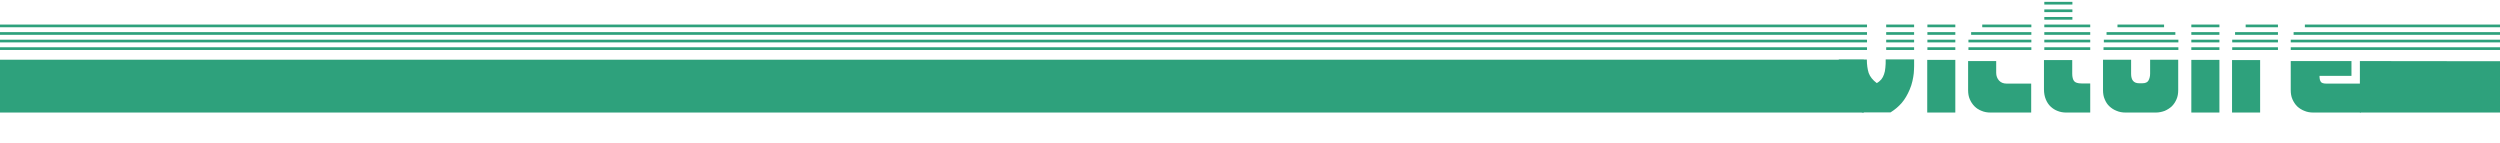 <?xml version="1.0" encoding="utf-8"?>
<!-- Generator: Adobe Illustrator 19.0.0, SVG Export Plug-In . SVG Version: 6.00 Build 0)  -->
<svg version="1.1" id="Capa_1" xmlns="http://www.w3.org/2000/svg" xmlns:xlink="http://www.w3.org/1999/xlink" x="0px" y="0px"
	 viewBox="-7.9 -31.8 1486.2 84.8" style="enable-background:new -7.9 -31.8 1486.2 84.8;" xml:space="preserve">
<style type="text/css">
	.st0{display:none;}
	.st1{display:inline;fill:#161616;}
	.st2{fill:#2EA17C;}
	.st3{fill:none;stroke:#2EA17C;stroke-width:1.6;stroke-miterlimit:10;}
	.st4{clip-path:url(#XMLID_86_);}
</style>
<g id="Capa_5" class="st0">
	<rect id="XMLID_171_" x="-377.4" y="-127.2" class="st1" width="1970.8" height="316.5"/>
</g>
<g id="Capa_3">
	<polygon id="XMLID_11_" class="st2" points="1395,4.5 1478.3,4.6 1478.3,35.1 1395,35.1 	"/>
	<rect id="XMLID_13_" x="-7.9" y="3.7" class="st2" width="1108" height="31.4"/>
</g>
<g id="Capa_7">
	<line id="XMLID_188_" class="st3" x1="-7.9" y1="-2.9" x2="1102" y2="-2.9"/>
	<line id="XMLID_187_" class="st3" x1="-7.9" y1="-7.4" x2="1102" y2="-7.4"/>
	<line id="XMLID_186_" class="st3" x1="-7.9" y1="-11.9" x2="1102" y2="-11.9"/>
	<line id="XMLID_185_" class="st3" x1="-7.9" y1="-16.4" x2="1102" y2="-16.4"/>
</g>
<g id="Capa_8_4_">
	<line id="XMLID_47_" class="st3" x1="1113.4" y1="-2.9" x2="1130" y2="-2.9"/>
	<line id="XMLID_46_" class="st3" x1="1113.4" y1="-7.4" x2="1130" y2="-7.4"/>
	<line id="XMLID_45_" class="st3" x1="1113.4" y1="-11.9" x2="1130" y2="-11.9"/>
	<line id="XMLID_44_" class="st3" x1="1113.4" y1="-16.4" x2="1130" y2="-16.4"/>
	<g id="XMLID_43_">
	</g>
	<g id="XMLID_42_">
	</g>
	<g id="XMLID_41_">
	</g>
	<g id="XMLID_40_">
	</g>
	<g id="XMLID_16_">
	</g>
	<g id="XMLID_15_">
	</g>
</g>
<g id="Capa_8_5_">
	<line id="XMLID_57_" class="st3" x1="1137.9" y1="-2.9" x2="1154.5" y2="-2.9"/>
	<line id="XMLID_56_" class="st3" x1="1137.9" y1="-7.4" x2="1154.5" y2="-7.4"/>
	<line id="XMLID_55_" class="st3" x1="1137.9" y1="-11.9" x2="1154.5" y2="-11.9"/>
	<line id="XMLID_54_" class="st3" x1="1137.9" y1="-16.4" x2="1154.5" y2="-16.4"/>
	<g id="XMLID_53_">
	</g>
	<g id="XMLID_52_">
	</g>
	<g id="XMLID_51_">
	</g>
	<g id="XMLID_50_">
	</g>
	<g id="XMLID_49_">
	</g>
	<g id="XMLID_48_">
	</g>
</g>
<g id="Capa_8_6_">
	<line id="XMLID_67_" class="st3" x1="1162.3" y1="-2.9" x2="1199.7" y2="-2.9"/>
	<line id="XMLID_66_" class="st3" x1="1162.3" y1="-7.4" x2="1199.7" y2="-7.4"/>
	<line id="XMLID_65_" class="st3" x1="1163.9" y1="-11.9" x2="1199.7" y2="-11.9"/>
	<line id="XMLID_64_" class="st3" x1="1170.5" y1="-16.4" x2="1199.7" y2="-16.4"/>
	<g id="XMLID_63_">
	</g>
	<g id="XMLID_62_">
	</g>
	<g id="XMLID_61_">
	</g>
	<g id="XMLID_60_">
	</g>
	<g id="XMLID_59_">
	</g>
	<g id="XMLID_58_">
	</g>
</g>
<g id="Capa_8_2_">
	<line id="XMLID_26_" class="st3" x1="1207.4" y1="-2.9" x2="1234.7" y2="-2.9"/>
	<line id="XMLID_25_" class="st3" x1="1207.4" y1="-7.4" x2="1234.7" y2="-7.4"/>
	<line id="XMLID_24_" class="st3" x1="1207.4" y1="-11.9" x2="1234.7" y2="-11.9"/>
	<line id="XMLID_23_" class="st3" x1="1207.4" y1="-16.4" x2="1234.7" y2="-16.4"/>
	<g id="XMLID_22_">
	</g>
	<g id="XMLID_21_">
	</g>
	<g id="XMLID_20_">
	</g>
	<g id="XMLID_19_">
	</g>
	<g id="XMLID_18_">
	</g>
	<g id="XMLID_17_">
	</g>
</g>
<g id="Capa_8_1_">
	<line id="XMLID_14_" class="st3" x1="1207.4" y1="-20.9" x2="1224.1" y2="-20.9"/>
	<line id="XMLID_12_" class="st3" x1="1207.4" y1="-25.4" x2="1224.1" y2="-25.4"/>
	<line id="XMLID_10_" class="st3" x1="1207.4" y1="-29.9" x2="1224.1" y2="-29.9"/>
	<g id="XMLID_9_">
	</g>
	<g id="XMLID_8_">
	</g>
	<g id="XMLID_7_">
	</g>
	<g id="XMLID_6_">
	</g>
	<g id="XMLID_3_">
	</g>
	<g id="XMLID_1_">
	</g>
</g>
<g id="Capa_8">
	<line id="XMLID_192_" class="st3" x1="1242.6" y1="-2.9" x2="1287.1" y2="-2.9"/>
	<line id="XMLID_191_" class="st3" x1="1242.8" y1="-7.4" x2="1287.1" y2="-7.4"/>
	<line id="XMLID_190_" class="st3" x1="1244.4" y1="-11.9" x2="1285.3" y2="-11.9"/>
	<line id="XMLID_189_" class="st3" x1="1250.9" y1="-16.4" x2="1278.6" y2="-16.4"/>
	<g id="XMLID_2_">
	</g>
	<g id="XMLID_226_">
	</g>
	<g id="XMLID_227_">
	</g>
	<g id="XMLID_228_">
	</g>
	<g id="XMLID_229_">
	</g>
	<g id="XMLID_230_">
	</g>
</g>
<g id="Capa_8_8_">
	<line id="XMLID_84_" class="st3" x1="1294.8" y1="-2.9" x2="1311.5" y2="-2.9"/>
	<line id="XMLID_83_" class="st3" x1="1294.8" y1="-7.4" x2="1311.5" y2="-7.4"/>
	<line id="XMLID_82_" class="st3" x1="1294.8" y1="-11.9" x2="1311.5" y2="-11.9"/>
	<line id="XMLID_81_" class="st3" x1="1294.8" y1="-16.4" x2="1311.5" y2="-16.4"/>
	<g id="XMLID_80_">
	</g>
	<g id="XMLID_79_">
	</g>
	<g id="XMLID_78_">
	</g>
	<g id="XMLID_77_">
	</g>
	<g id="XMLID_76_">
	</g>
	<g id="XMLID_75_">
	</g>
</g>
<g id="Capa_8_7_">
	<line id="XMLID_74_" class="st3" x1="1319.1" y1="-2.9" x2="1346.3" y2="-2.9"/>
	<line id="XMLID_73_" class="st3" x1="1319.1" y1="-7.4" x2="1346.3" y2="-7.4"/>
	<line id="XMLID_72_" class="st3" x1="1320.8" y1="-11.9" x2="1346.3" y2="-11.9"/>
	<line id="XMLID_71_" class="st3" x1="1327.1" y1="-16.4" x2="1346.3" y2="-16.4"/>
	<g id="XMLID_70_">
	</g>
	<g id="XMLID_69_">
	</g>
	<g id="XMLID_68_">
	</g>
	<g id="XMLID_39_">
	</g>
	<g id="XMLID_38_">
	</g>
	<g id="XMLID_37_">
	</g>
</g>
<g id="Capa_8_3_">
	<line id="XMLID_36_" class="st3" x1="1353.9" y1="-2.9" x2="1478.3" y2="-2.9"/>
	<line id="XMLID_35_" class="st3" x1="1353.9" y1="-7.4" x2="1478.3" y2="-7.4"/>
	<line id="XMLID_34_" class="st3" x1="1355.6" y1="-11.9" x2="1478.3" y2="-11.9"/>
	<line id="XMLID_33_" class="st3" x1="1362.3" y1="-16.4" x2="1478.3" y2="-16.4"/>
	<g id="XMLID_32_">
	</g>
	<g id="XMLID_31_">
	</g>
	<g id="XMLID_30_">
	</g>
	<g id="XMLID_29_">
	</g>
	<g id="XMLID_28_">
	</g>
	<g id="XMLID_27_">
	</g>
</g>
<g id="XMLID_4_">
	<defs>
		<rect id="XMLID_169_" x="957.7" y="2.2" width="443.6" height="63"/>
	</defs>
	<clipPath id="XMLID_86_">
		<use xlink:href="#XMLID_169_"  style="overflow:visible;"/>
	</clipPath>
	<g id="XMLID_5_" class="st4">
		<path class="st2" d="M1101.9-17.2v1h-16.7v-1H1101.9z M1101.9-14.9v1h-16.7v-1H1101.9z M1101.9-12.7v1h-16.7v-1H1101.9z
			 M1101.9-10.4v1h-16.7v-1H1101.9z M1101.9-8.2v1h-16.7v-1H1101.9z M1101.9-5.8v1h-16.7v-1H1101.9z M1101.9-3.5v1h-16.7v-1H1101.9z
			 M1101.9-1.1v1h-16.7v-1H1101.9z M1099.2,35.1c-2.9-2-5.2-4.2-7-6.4c-1.8-2.3-3.2-4.7-4.2-7.3c-1-2.6-1.7-5.3-2.1-8.3
			c-0.4-2.9-0.6-6.1-0.7-9.5h16.7c0,3.1,0.4,5.8,1.1,8c0.8,2.2,2.4,4.2,4.8,6c1.1-0.6,2-1.4,2.7-2.2c0.7-0.9,1.2-1.8,1.6-3
			c0.4-1.1,0.7-2.4,0.8-3.9c0.2-1.5,0.2-3.1,0.2-5h16.9c0,1.2,0,2.5,0,3.9c0,1.4-0.1,2.8-0.2,4.3c-0.2,1.5-0.4,3.1-0.8,4.7
			c-0.4,1.7-0.9,3.4-1.7,5.2c-1.3,3-2.8,5.6-4.6,7.7c-1.8,2.1-4,4-6.7,5.7H1099.2z M1130-17.2v1h-16.7v-1H1130z M1130-14.9v1h-16.7
			v-1H1130z M1130-12.7v1h-16.7v-1H1130z M1130-10.4v1h-16.7v-1H1130z M1130-8.2v1h-16.7v-1H1130z M1130-5.8v1h-16.7v-1H1130z
			 M1130-3.5v1h-16.7v-1H1130z M1130-1.1v1h-16.7v-1H1130z"/>
		<path class="st2" d="M1154.5-17.2v1h-16.7v-1H1154.5z M1154.5-14.9v1h-16.7v-1H1154.5z M1154.5-12.7v1h-16.7v-1H1154.5z
			 M1154.5-10.4v1h-16.7v-1H1154.5z M1154.5-8.2v1h-16.7v-1H1154.5z M1154.5-5.8v1h-16.7v-1H1154.5z M1154.5-3.5v1h-16.7v-1H1154.5z
			 M1154.5-1.1v1h-16.7v-1H1154.5z M1137.8,3.8h16.7v31.3h-16.7V3.8z"/>
		<path class="st2" d="M1162.1-7.2c0-0.1,0-0.2,0.1-0.5c0.1-0.3,0.1-0.4,0.1-0.5h37.3v1H1162.1z M1162.2-5.8h37.4v1h-37.4V-5.8z
			 M1162.2-3.5h37.4v1h-37.4V-3.5z M1162.2-1.1h37.4v1h-37.4V-1.1z M1199.6,17.8v17.3h-24.3c-1.8,0-3.6-0.3-5.2-1
			c-1.6-0.6-3-1.5-4.2-2.7c-1.2-1.2-2.1-2.6-2.8-4.2c-0.7-1.6-1-3.4-1-5.4V4.5h16.7v7c0,1.8,0.6,3.4,1.7,4.6
			c1.1,1.2,2.6,1.8,4.5,1.8H1199.6z M1162.6-9.5c0-0.1,0-0.2,0.1-0.5c0.1-0.3,0.1-0.4,0.2-0.5h36.8v1H1162.6z M1163.4-11.7
			c0.1-0.1,0.2-0.2,0.3-0.5c0.1-0.3,0.2-0.4,0.3-0.5h35.6v1H1163.4z M1199.6-15v1h-34.5c0.1-0.1,0.3-0.3,0.5-0.5
			c0.2-0.2,0.4-0.3,0.5-0.5H1199.6z M1199.6-17.2v1h-31.3c1.1-0.4,2-0.7,2.8-0.8c0.8-0.1,1.5-0.1,2.3-0.1H1199.6z"/>
		<path class="st2" d="M1207.3-28.6h16.7v1h-16.7V-28.6z M1207.3-26.4h16.7v1h-16.7V-26.4z M1207.3-24.1h16.7v1h-16.7V-24.1z
			 M1207.3-21.9h16.7v1h-16.7V-21.9z M1207.3-19.5h16.7v1h-16.7V-19.5z M1234.7-17.2v1h-27.4v-1H1234.7z M1234.7-14.9v1h-27.4v-1
			H1234.7z M1234.7-12.7v1h-27.4v-1H1234.7z M1234.7-10.4v1h-27.4v-1H1234.7z M1234.7-8.2v1h-27.4v-1H1234.7z M1234.7-5.8v1h-27.4
			v-1H1234.7z M1234.7-3.5v1h-27.4v-1H1234.7z M1234.7-1.1v1h-27.4v-1H1234.7z M1207.3,3.9h16.7V12c0,2,0.4,3.5,1.1,4.4
			c0.7,0.9,2.2,1.4,4.4,1.4h5.2v17.3h-14.4c-1.7,0-3.4-0.3-4.9-0.9c-1.6-0.6-2.9-1.4-4.2-2.6c-1.2-1.1-2.2-2.6-2.9-4.3
			c-0.7-1.7-1.1-3.7-1.1-6V3.9z"/>
		<path class="st2" d="M1287-7.2h-44.7c0-0.1,0-0.2,0.1-0.5c0.1-0.3,0.1-0.4,0.1-0.5h44.4L1287-7.2z M1287-4.8h-44.7v-1h44.7V-4.8z
			 M1287-2.5h-44.7v-1h44.7V-2.5z M1287-0.1h-44.7v-1h44.7V-0.1z M1287,3.7v18.1c0,2-0.3,3.8-1,5.4c-0.7,1.6-1.6,3-2.8,4.2
			c-1.2,1.1-2.6,2-4.2,2.7c-1.6,0.6-3.4,1-5.2,1h-18.2c-1.8,0-3.6-0.3-5.2-1c-1.6-0.6-3-1.5-4.3-2.7c-1.2-1.1-2.1-2.5-2.8-4.2
			c-0.7-1.6-1-3.4-1-5.4V3.7h16.7v8.4c0,3.8,1.6,5.6,4.8,5.6h1.8c1.8,0,3.1-0.5,3.7-1.6c0.6-1.1,1-2.4,1-4.1V3.7H1287z M1286.3-10.4
			c0.1,0.1,0.1,0.2,0.2,0.5c0.1,0.3,0.1,0.4,0.1,0.5h-43.8c0-0.1,0-0.2,0.1-0.5c0.1-0.3,0.1-0.4,0.2-0.5H1286.3z M1285.2-12.6
			c0.1,0.1,0.2,0.2,0.3,0.5c0.1,0.3,0.2,0.4,0.3,0.5h-42.1c0.1-0.1,0.2-0.2,0.3-0.5c0.1-0.3,0.2-0.4,0.3-0.5H1285.2z M1283-15
			c0.1,0.1,0.3,0.3,0.5,0.5c0.2,0.2,0.4,0.4,0.5,0.5h-38.7c0.1-0.1,0.3-0.3,0.5-0.5c0.2-0.2,0.4-0.3,0.5-0.5H1283z M1276.6-17.2
			c0.8,0,1.6,0.1,2.3,0.3c0.7,0.2,1.3,0.4,1.9,0.7h-32.3c0.6-0.3,1.2-0.5,2-0.7c0.7-0.2,1.5-0.3,2.3-0.3H1276.6z"/>
		<path class="st2" d="M1311.5-17.2v1h-16.7v-1H1311.5z M1311.5-14.9v1h-16.7v-1H1311.5z M1311.5-12.7v1h-16.7v-1H1311.5z
			 M1311.5-10.4v1h-16.7v-1H1311.5z M1311.5-8.2v1h-16.7v-1H1311.5z M1311.5-5.8v1h-16.7v-1H1311.5z M1311.5-3.5v1h-16.7v-1H1311.5z
			 M1311.5-1.1v1h-16.7v-1H1311.5z M1294.8,3.8h16.7v31.3h-16.7V3.8z"/>
		<path class="st2" d="M1319-5.8h27.3v1H1319V-5.8z M1319-3.5h27.3v1H1319V-3.5z M1319-1.1h27.3v1H1319V-1.1z M1319,3.9h16.7v31.2
			H1319V3.9z M1319.1-7.2c0-0.1,0-0.2,0.1-0.5c0.1-0.3,0.1-0.4,0.1-0.5h27v1H1319.1z M1319.6-9.5c0-0.1,0-0.2,0.1-0.5
			c0.1-0.3,0.1-0.4,0.2-0.5h26.5v1H1319.6z M1320.5-11.7c0.1-0.1,0.2-0.2,0.3-0.5c0.1-0.3,0.2-0.4,0.3-0.5h25.3v1H1320.5z
			 M1346.4-15v1h-24.2c0.1-0.1,0.3-0.3,0.5-0.5c0.2-0.2,0.4-0.3,0.5-0.5H1346.4z M1346.4-17.2v1h-21c1.1-0.4,2-0.7,2.8-0.8
			c0.8-0.1,1.5-0.1,2.3-0.1H1346.4z"/>
		<path class="st2" d="M1354-7.2c0-0.1,0-0.2,0.1-0.5c0.1-0.3,0.1-0.4,0.1-0.5h41.5v1H1354z M1354-5.8h41.6v1H1354V-5.8z M1354-3.5
			h41.6v1H1354V-3.5z M1354-1.1h41.6v1H1354V-1.1z M1395.6,35.1h-28.4c-1.8,0-3.6-0.3-5.2-1c-1.6-0.6-3-1.5-4.3-2.7
			c-1.2-1.2-2.1-2.6-2.8-4.2c-0.7-1.6-1-3.4-1-5.4V4.5h36.1v8.8h-19c0,1.5,0.2,2.6,0.7,3.4c0.4,0.8,1.6,1.2,3.4,1.2h20.4V35.1z
			 M1354.5-9.5c0-0.1,0-0.2,0.1-0.5c0.1-0.3,0.1-0.4,0.2-0.5h40.9v1H1354.5z M1355.3-11.7c0.1-0.1,0.2-0.2,0.3-0.5
			c0.1-0.3,0.2-0.4,0.3-0.5h39.7v1H1355.3z M1395.6-15v1h-38.6c0.1-0.1,0.3-0.3,0.5-0.5c0.2-0.2,0.4-0.3,0.5-0.5H1395.6z
			 M1395.6-17.2v1h-35.4c0.9-0.4,1.7-0.6,2.5-0.8c0.8-0.1,1.6-0.2,2.5-0.2H1395.6z"/>
	</g>
</g>
</svg>
